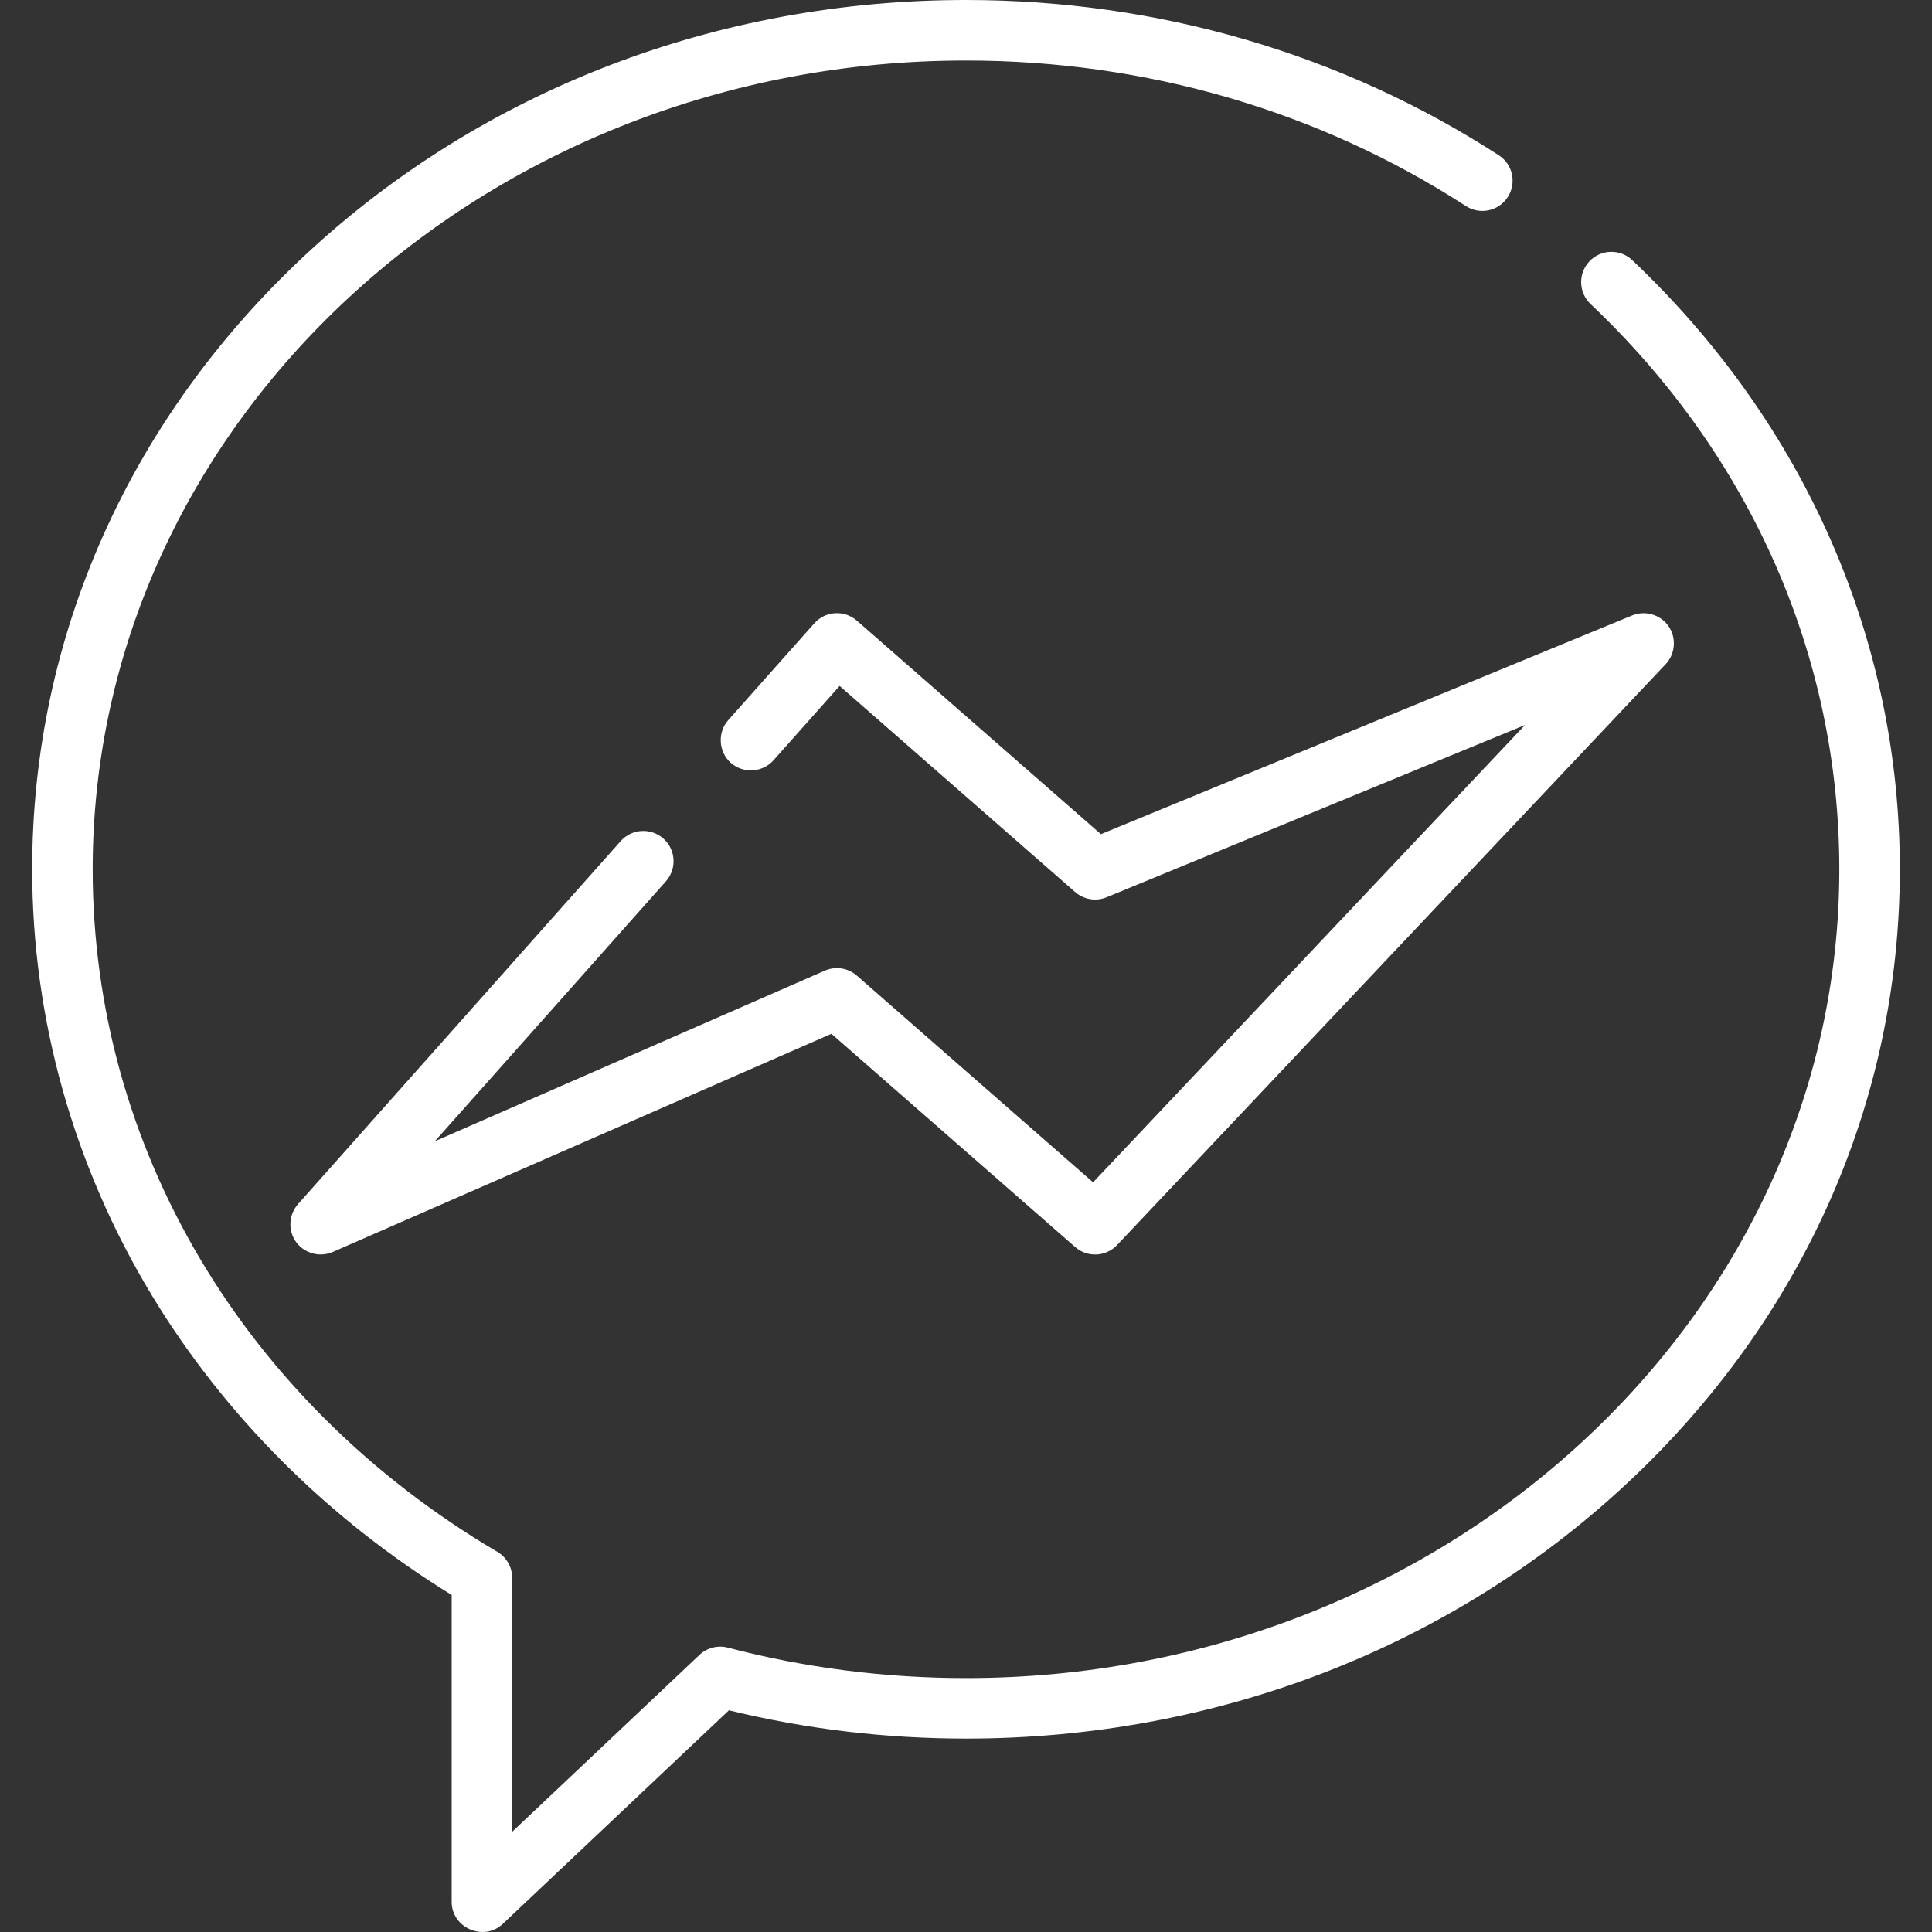 <?xml version="1.0" encoding="iso-8859-1"?>
<!-- Generator: Adobe Illustrator 19.0.0, SVG Export Plug-In . SVG Version: 6.00 Build 0)  -->
<svg version="1.1" id="Layer_1" xmlns="http://www.w3.org/2000/svg" xmlns:xlink="http://www.w3.org/1999/xlink" width="48px" height="48px" fill="#ffffff" x="0px" y="0px"
	 viewBox="0 0 512 512" style="enable-background:new 0 0 512 512;" xml:space="preserve">
<rect x="0" y="0" width="512" height="512" fill="#333333" stroke="none"/>
<g>
	<g>
		<path d="M432.557,68.936c-3.214-3.046-8.289-2.909-11.335,0.305c-3.046,3.215-2.91,8.288,0.305,11.335
			c42.505,40.278,65.914,93.477,65.914,149.796c0,118.186-103.825,214.337-231.441,214.337c-21.428,0-42.659-2.714-63.101-8.067
			c-2.676-0.701-5.525,0.028-7.535,1.927l-49.628,46.87v-67.288c0-2.837-1.499-5.463-3.943-6.904
			C64.647,371.611,24.559,303.995,24.559,230.372C24.559,112.186,128.383,16.035,256,16.035c47.712,0,93.521,13.337,132.476,38.568
			c3.716,2.406,8.681,1.347,11.088-2.371c2.407-3.717,1.346-8.68-2.371-11.088C355.637,14.227,306.813,0,256,0
			C190.008,0,127.938,23.89,81.222,67.269C34.342,110.8,8.524,168.724,8.524,230.372c0,39.565,10.956,78.593,31.685,112.863
			c19.277,31.873,46.699,59.261,79.492,79.445v81.359c0,6.871,8.505,10.567,13.523,5.829l59.949-56.618
			c20.426,4.974,41.538,7.495,62.827,7.495c65.992,0,128.062-23.89,174.779-67.269c46.879-43.531,72.697-101.456,72.697-163.103
			C503.476,169.605,478.29,112.273,432.557,68.936z"/>
	</g>
</g>
<g>
	<g>
		<path d="M442.111,165.838c-2.14-2.988-6.168-4.146-9.568-2.744l-140.792,57.973l-64.677-56.594
			c-3.314-2.898-8.347-2.584-11.272,0.708l-22.805,25.656c-2.902,3.265-2.6,8.416,0.666,11.319c3.265,2.902,8.417,2.6,11.319-0.666
			l17.521-19.71l62.429,54.627c2.291,2.003,5.517,2.538,8.332,1.38l110.888-45.659L289.679,313.328l-62.608-54.783
			c-2.339-2.046-5.647-2.558-8.493-1.312l-103.337,45.211l61.231-68.885c2.942-3.309,2.644-8.377-0.666-11.318
			c-3.311-2.942-8.378-2.644-11.319,0.666l-85.521,96.211c-2.393,2.693-2.678,6.779-0.678,9.775c2.13,3.193,6.364,4.436,9.884,2.897
			l132.17-57.825l64.586,56.513c3.243,2.837,8.15,2.604,11.109-0.529l145.386-153.938
			C444.028,173.255,444.319,168.92,442.111,165.838z"/>
	</g>
</g>
<g>
</g>
<g>
</g>
<g>
</g>
<g>
</g>
<g>
</g>
<g>
</g>
<g>
</g>
<g>
</g>
<g>
</g>
<g>
</g>
<g>
</g>
<g>
</g>
<g>
</g>
<g>
</g>
<g>
</g>
</svg>
